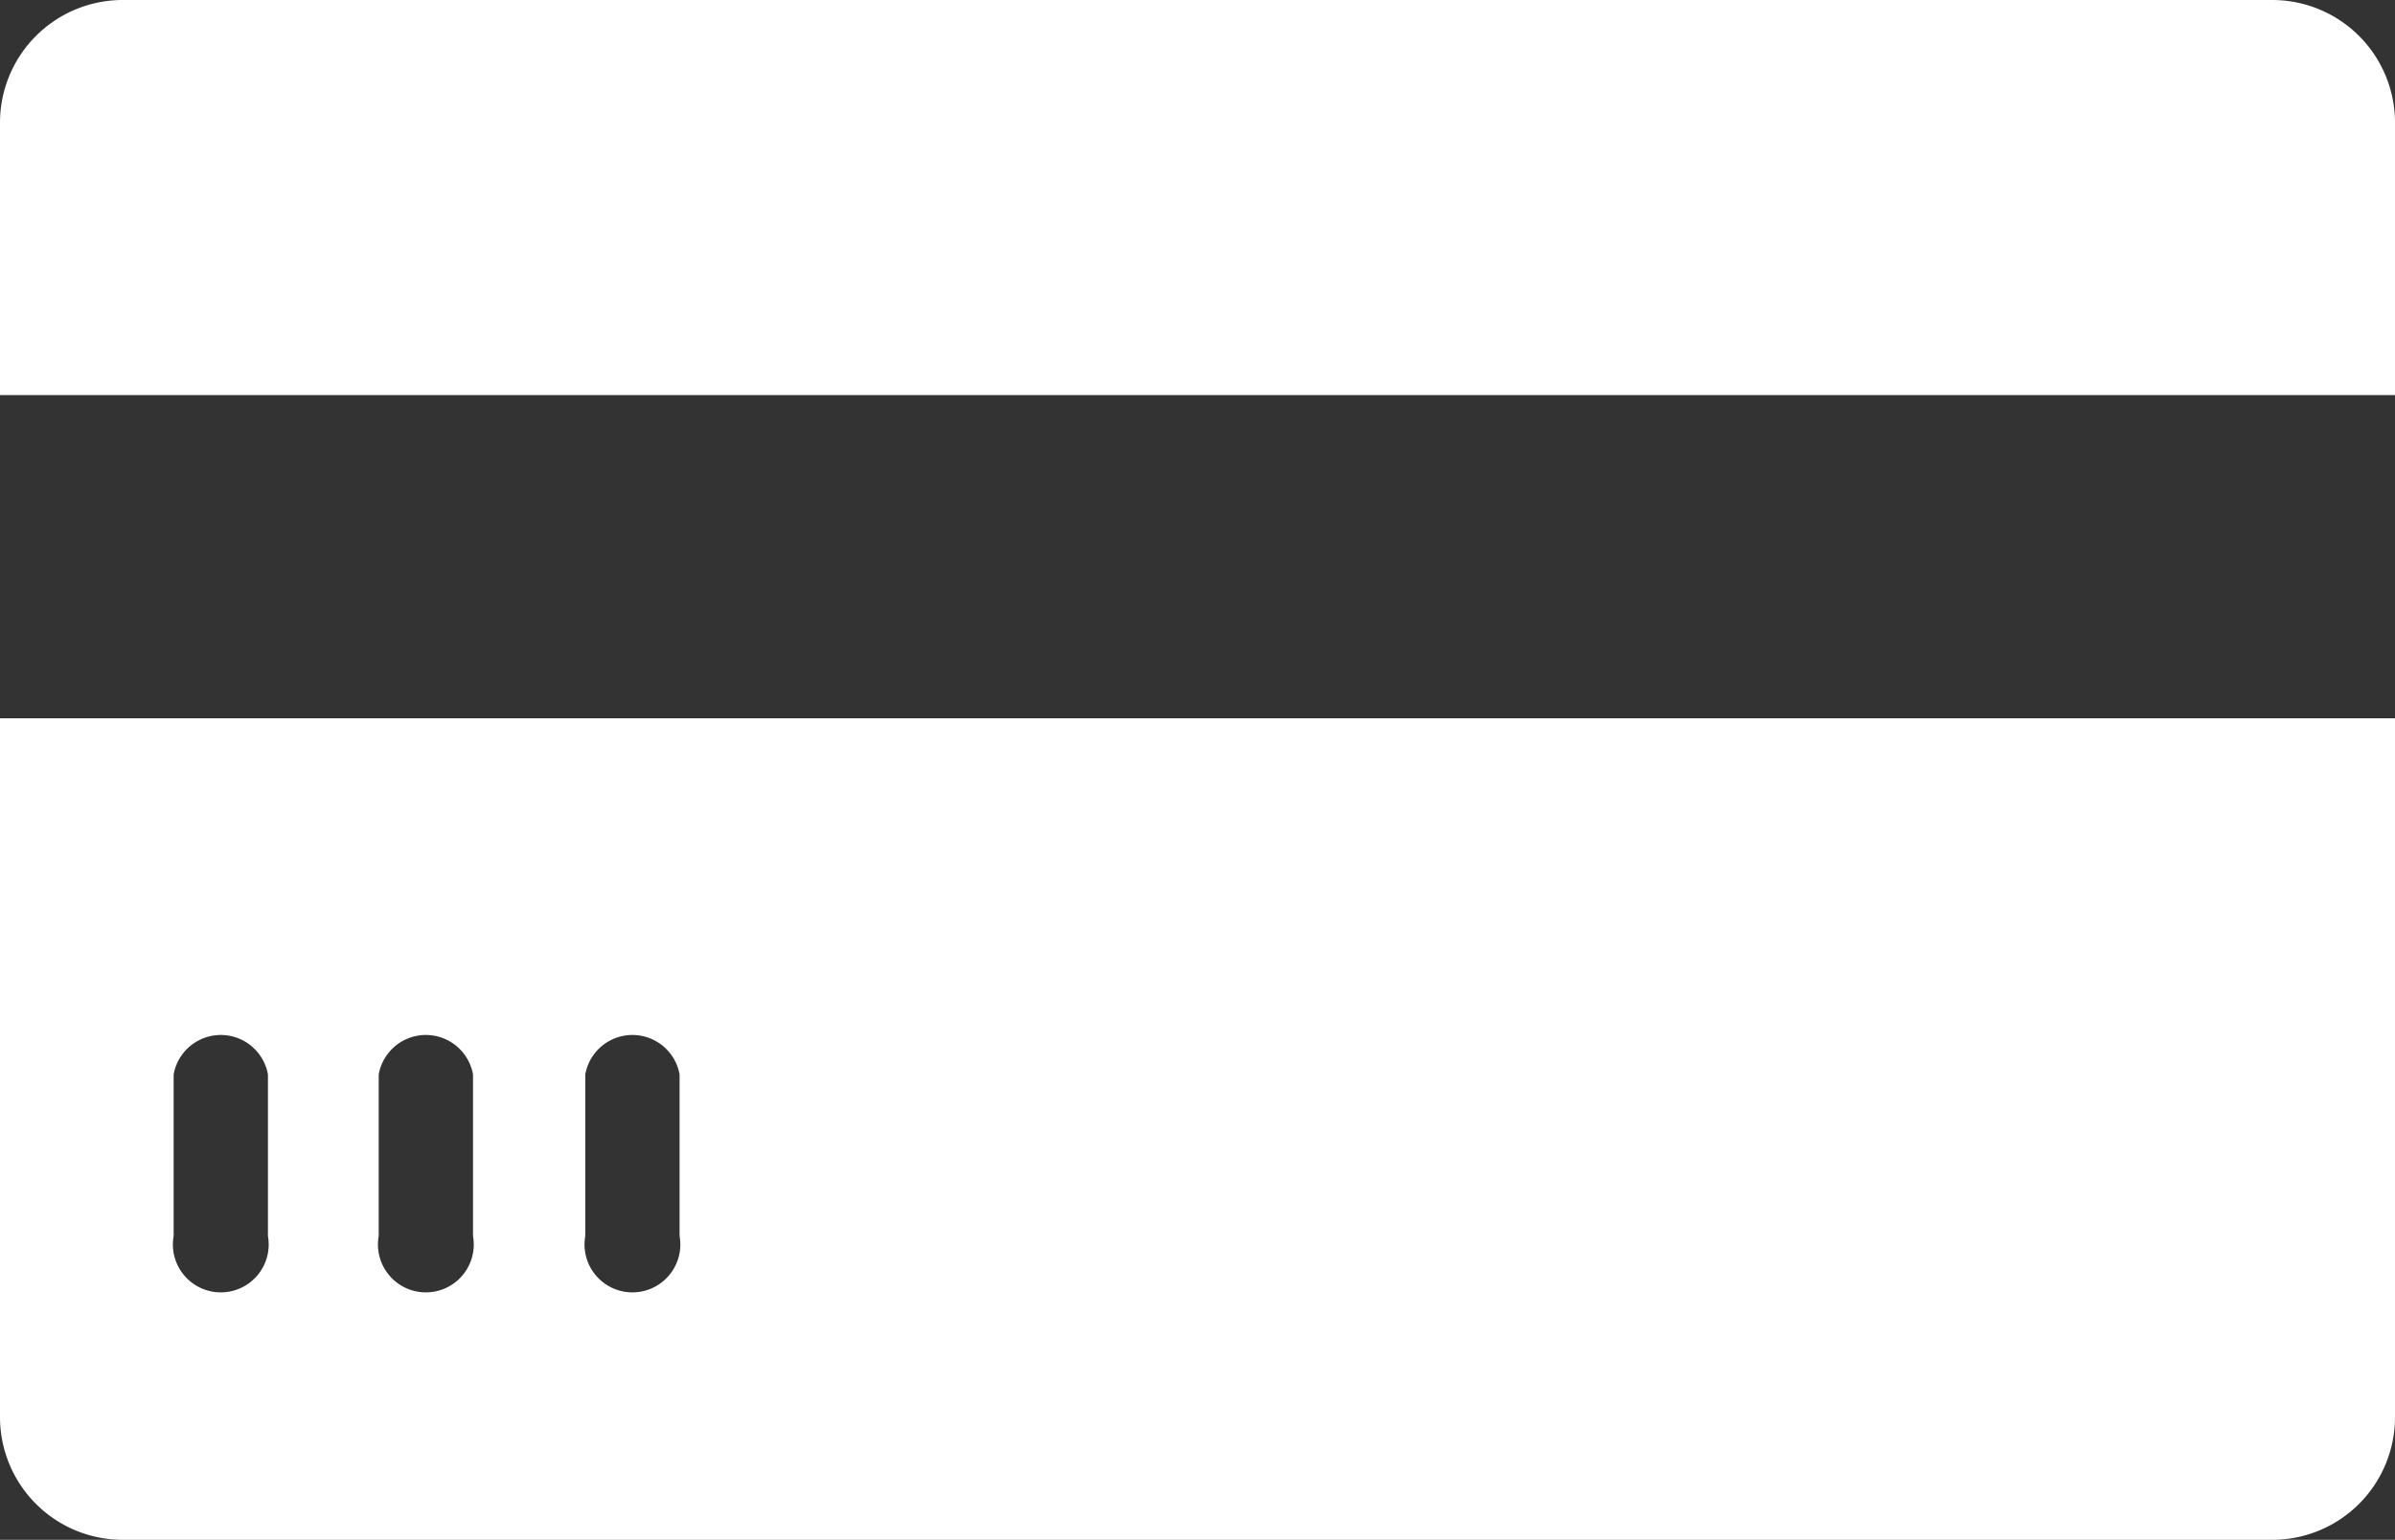 <svg xmlns="http://www.w3.org/2000/svg" viewBox="0 0 16 10.29"><rect x="0" y="0" width="16" height="10.29" fill="#333333" stroke="none"/><defs><style>.cls-1{fill:#fff;}</style></defs><title>icon-wage</title><g id="图层_2" data-name="图层 2"><g id="图层_1-2" data-name="图层 1"><path class="cls-1" d="M.82,10.29H15.18A.82.82,0,0,0,16,9.47V4.8H0V9.47a.82.82,0,0,0,.82.82ZM3.91,7.18a.32.32,0,0,1,.63,0V8.26a.32.32,0,1,1-.63,0Zm-1.38,0a.32.32,0,0,1,.63,0V8.26a.32.32,0,1,1-.63,0Zm-1.37,0a.32.32,0,0,1,.63,0V8.26a.32.32,0,1,1-.63,0ZM0,.82V2.64H16V.82A.82.82,0,0,0,15.18,0H.82A.82.82,0,0,0,0,.82Zm0,0"/></g></g></svg>